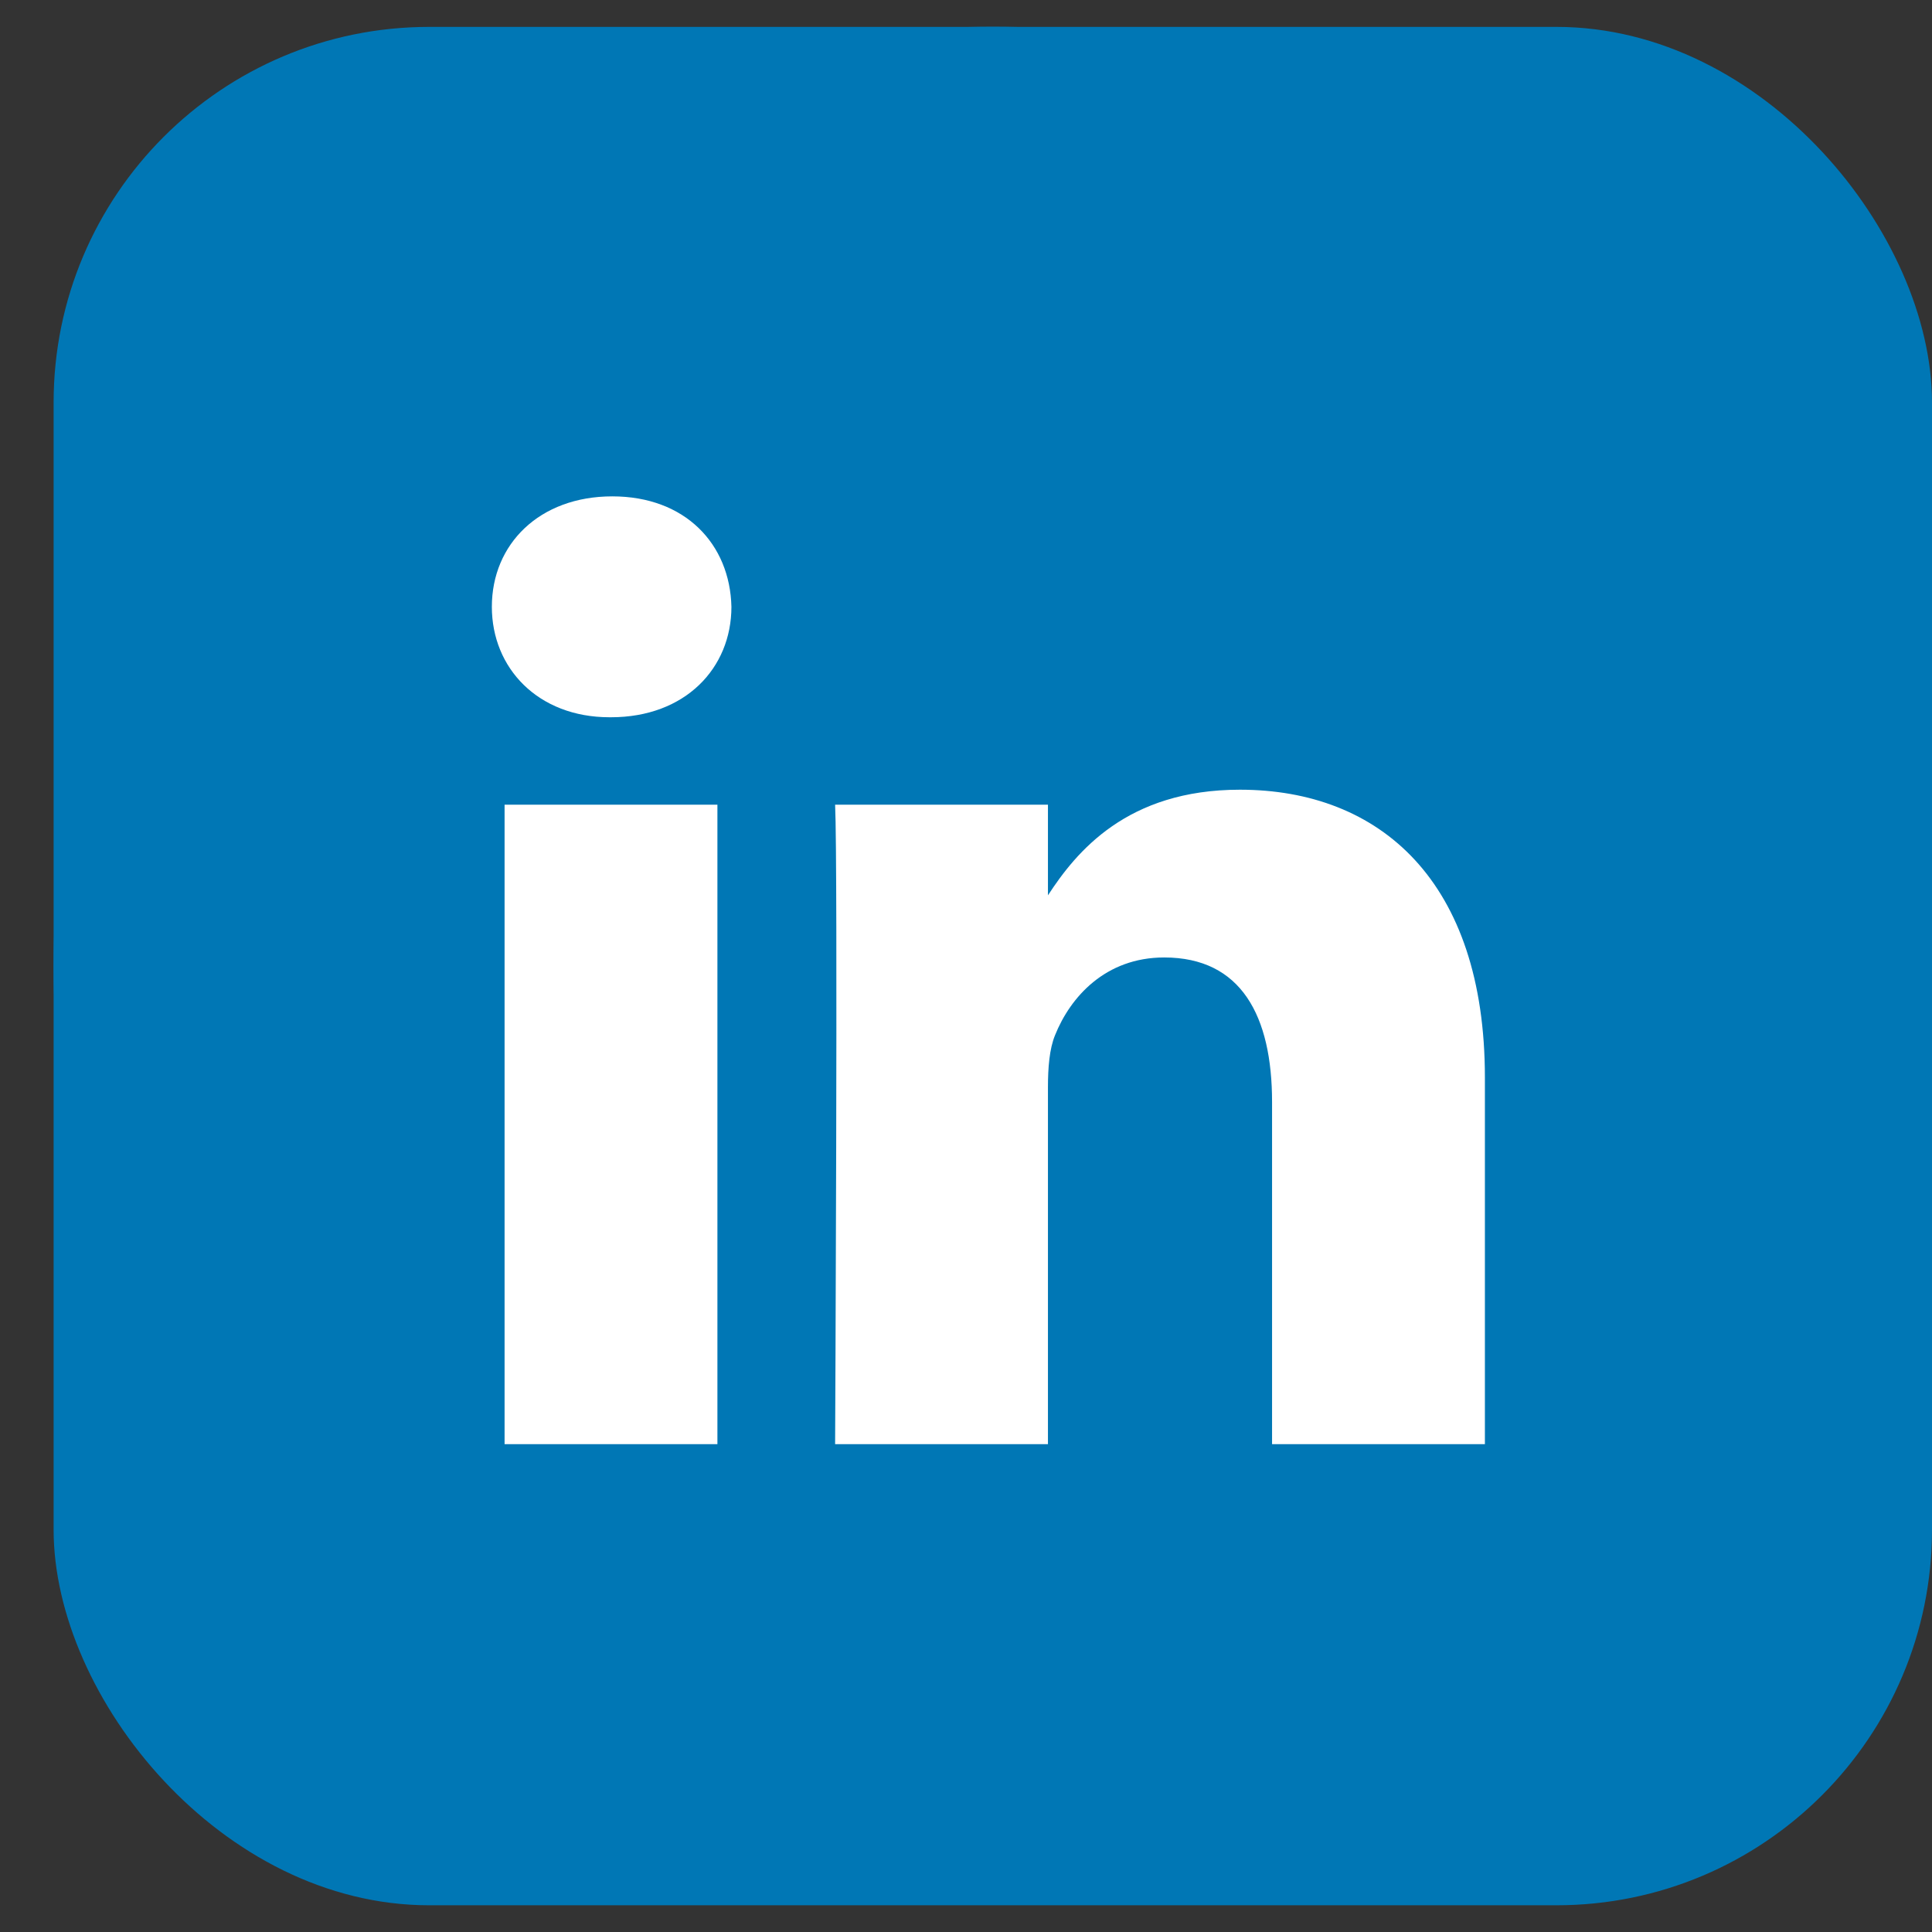 <svg width="12" height="12" viewBox="0 0 12 12" fill="none" xmlns="http://www.w3.org/2000/svg">
<rect x="0" y="0" width="12" height="12" fill="#333333" stroke="none"/>
<g id="LinkedIN/color">
<rect x="0.333" y="0.167" width="11.667" height="11.667" rx="2.333" fill="#0077B5"/>
<g id="LinkedIN">
<path id="back" d="M0.333 5.999C0.333 2.777 2.945 0.166 6.167 0.166C9.388 0.166 12 2.777 12 5.999C12 9.221 9.388 11.832 6.167 11.832C2.945 11.832 0.333 9.221 0.333 5.999Z" fill="#0077B5"/>
<path id="Shape" fill-rule="evenodd" clip-rule="evenodd" d="M4.543 3.769C4.543 4.15 4.256 4.455 3.795 4.455H3.786C3.342 4.455 3.055 4.15 3.055 3.769C3.055 3.379 3.351 3.083 3.803 3.083C4.256 3.083 4.534 3.379 4.543 3.769ZM4.456 4.998V8.97H3.134V4.998H4.456ZM9.223 8.97L9.223 6.693C9.223 5.473 8.571 4.905 7.701 4.905C6.999 4.905 6.685 5.291 6.509 5.561V4.998H5.187C5.205 5.371 5.187 8.97 5.187 8.97H6.509V6.752C6.509 6.633 6.518 6.515 6.553 6.43C6.648 6.193 6.866 5.947 7.231 5.947C7.71 5.947 7.901 6.311 7.901 6.845V8.97H9.223Z" fill="white"/>
</g>
</g>
</svg>

